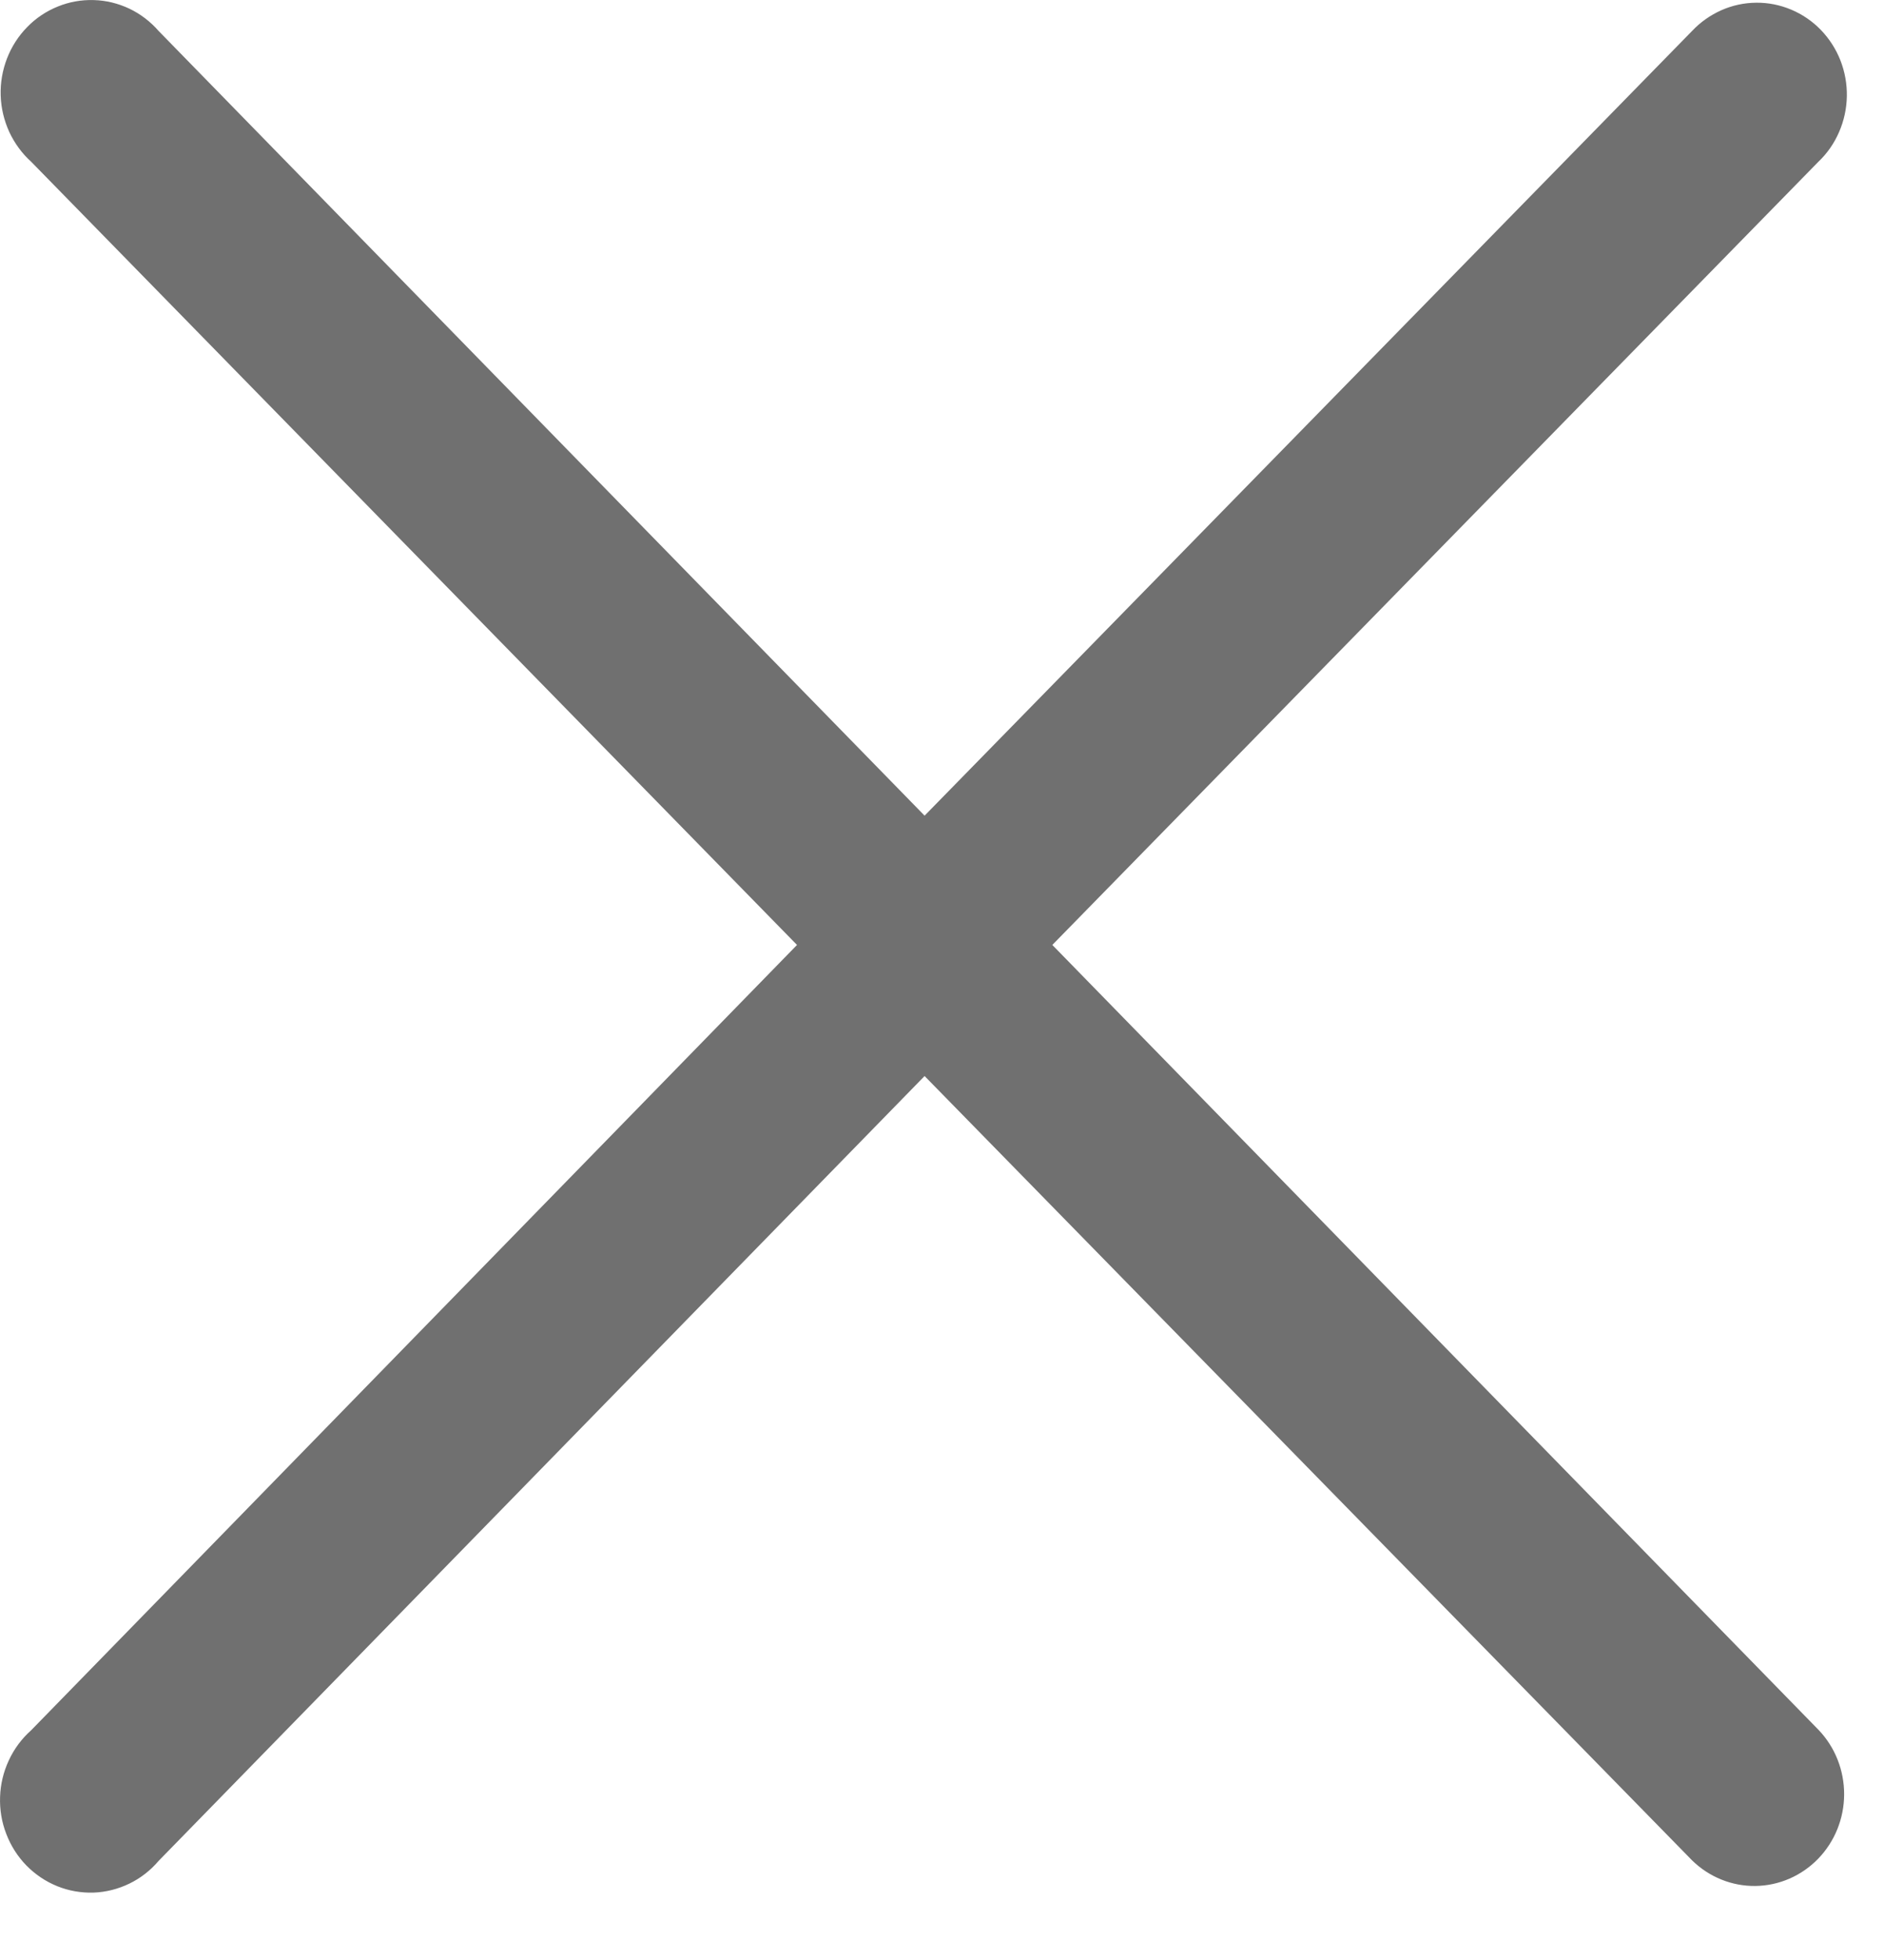 <svg width="25" height="26" viewBox="0 0 25 26" fill="none" xmlns="http://www.w3.org/2000/svg">
<path d="M0.413 2.145C0.291 2.035 0.192 1.899 0.122 1.748C0.053 1.596 0.014 1.432 0.009 1.264C0.004 1.097 0.033 0.931 0.093 0.775C0.153 0.62 0.244 0.478 0.36 0.36C0.475 0.241 0.613 0.149 0.766 0.087C0.918 0.025 1.08 -0.004 1.244 0.001C1.408 0.005 1.568 0.045 1.717 0.115C1.865 0.186 1.997 0.287 2.106 0.412L12.269 10.82L22.452 0.412C22.562 0.295 22.695 0.201 22.841 0.136C22.987 0.071 23.145 0.037 23.304 0.036C23.463 0.034 23.622 0.066 23.769 0.128C23.916 0.19 24.05 0.281 24.162 0.397C24.274 0.513 24.363 0.651 24.422 0.802C24.481 0.953 24.51 1.115 24.507 1.278C24.504 1.441 24.469 1.602 24.404 1.751C24.34 1.9 24.247 2.034 24.13 2.145L13.964 12.535L24.132 22.948C24.351 23.177 24.472 23.484 24.471 23.804C24.47 24.124 24.346 24.43 24.126 24.657C23.906 24.884 23.607 25.014 23.294 25.018C22.982 25.022 22.68 24.9 22.454 24.679L12.269 14.274L2.105 24.685C1.997 24.812 1.865 24.915 1.716 24.987C1.567 25.059 1.406 25.1 1.242 25.106C1.077 25.111 0.913 25.083 0.76 25.021C0.607 24.959 0.468 24.866 0.351 24.747C0.235 24.628 0.144 24.486 0.084 24.329C0.023 24.173 -0.005 24.005 0.001 23.837C0.006 23.669 0.046 23.504 0.117 23.352C0.187 23.2 0.288 23.064 0.412 22.954L10.576 12.535L0.413 2.145Z" fill="#707070"/>
</svg>
